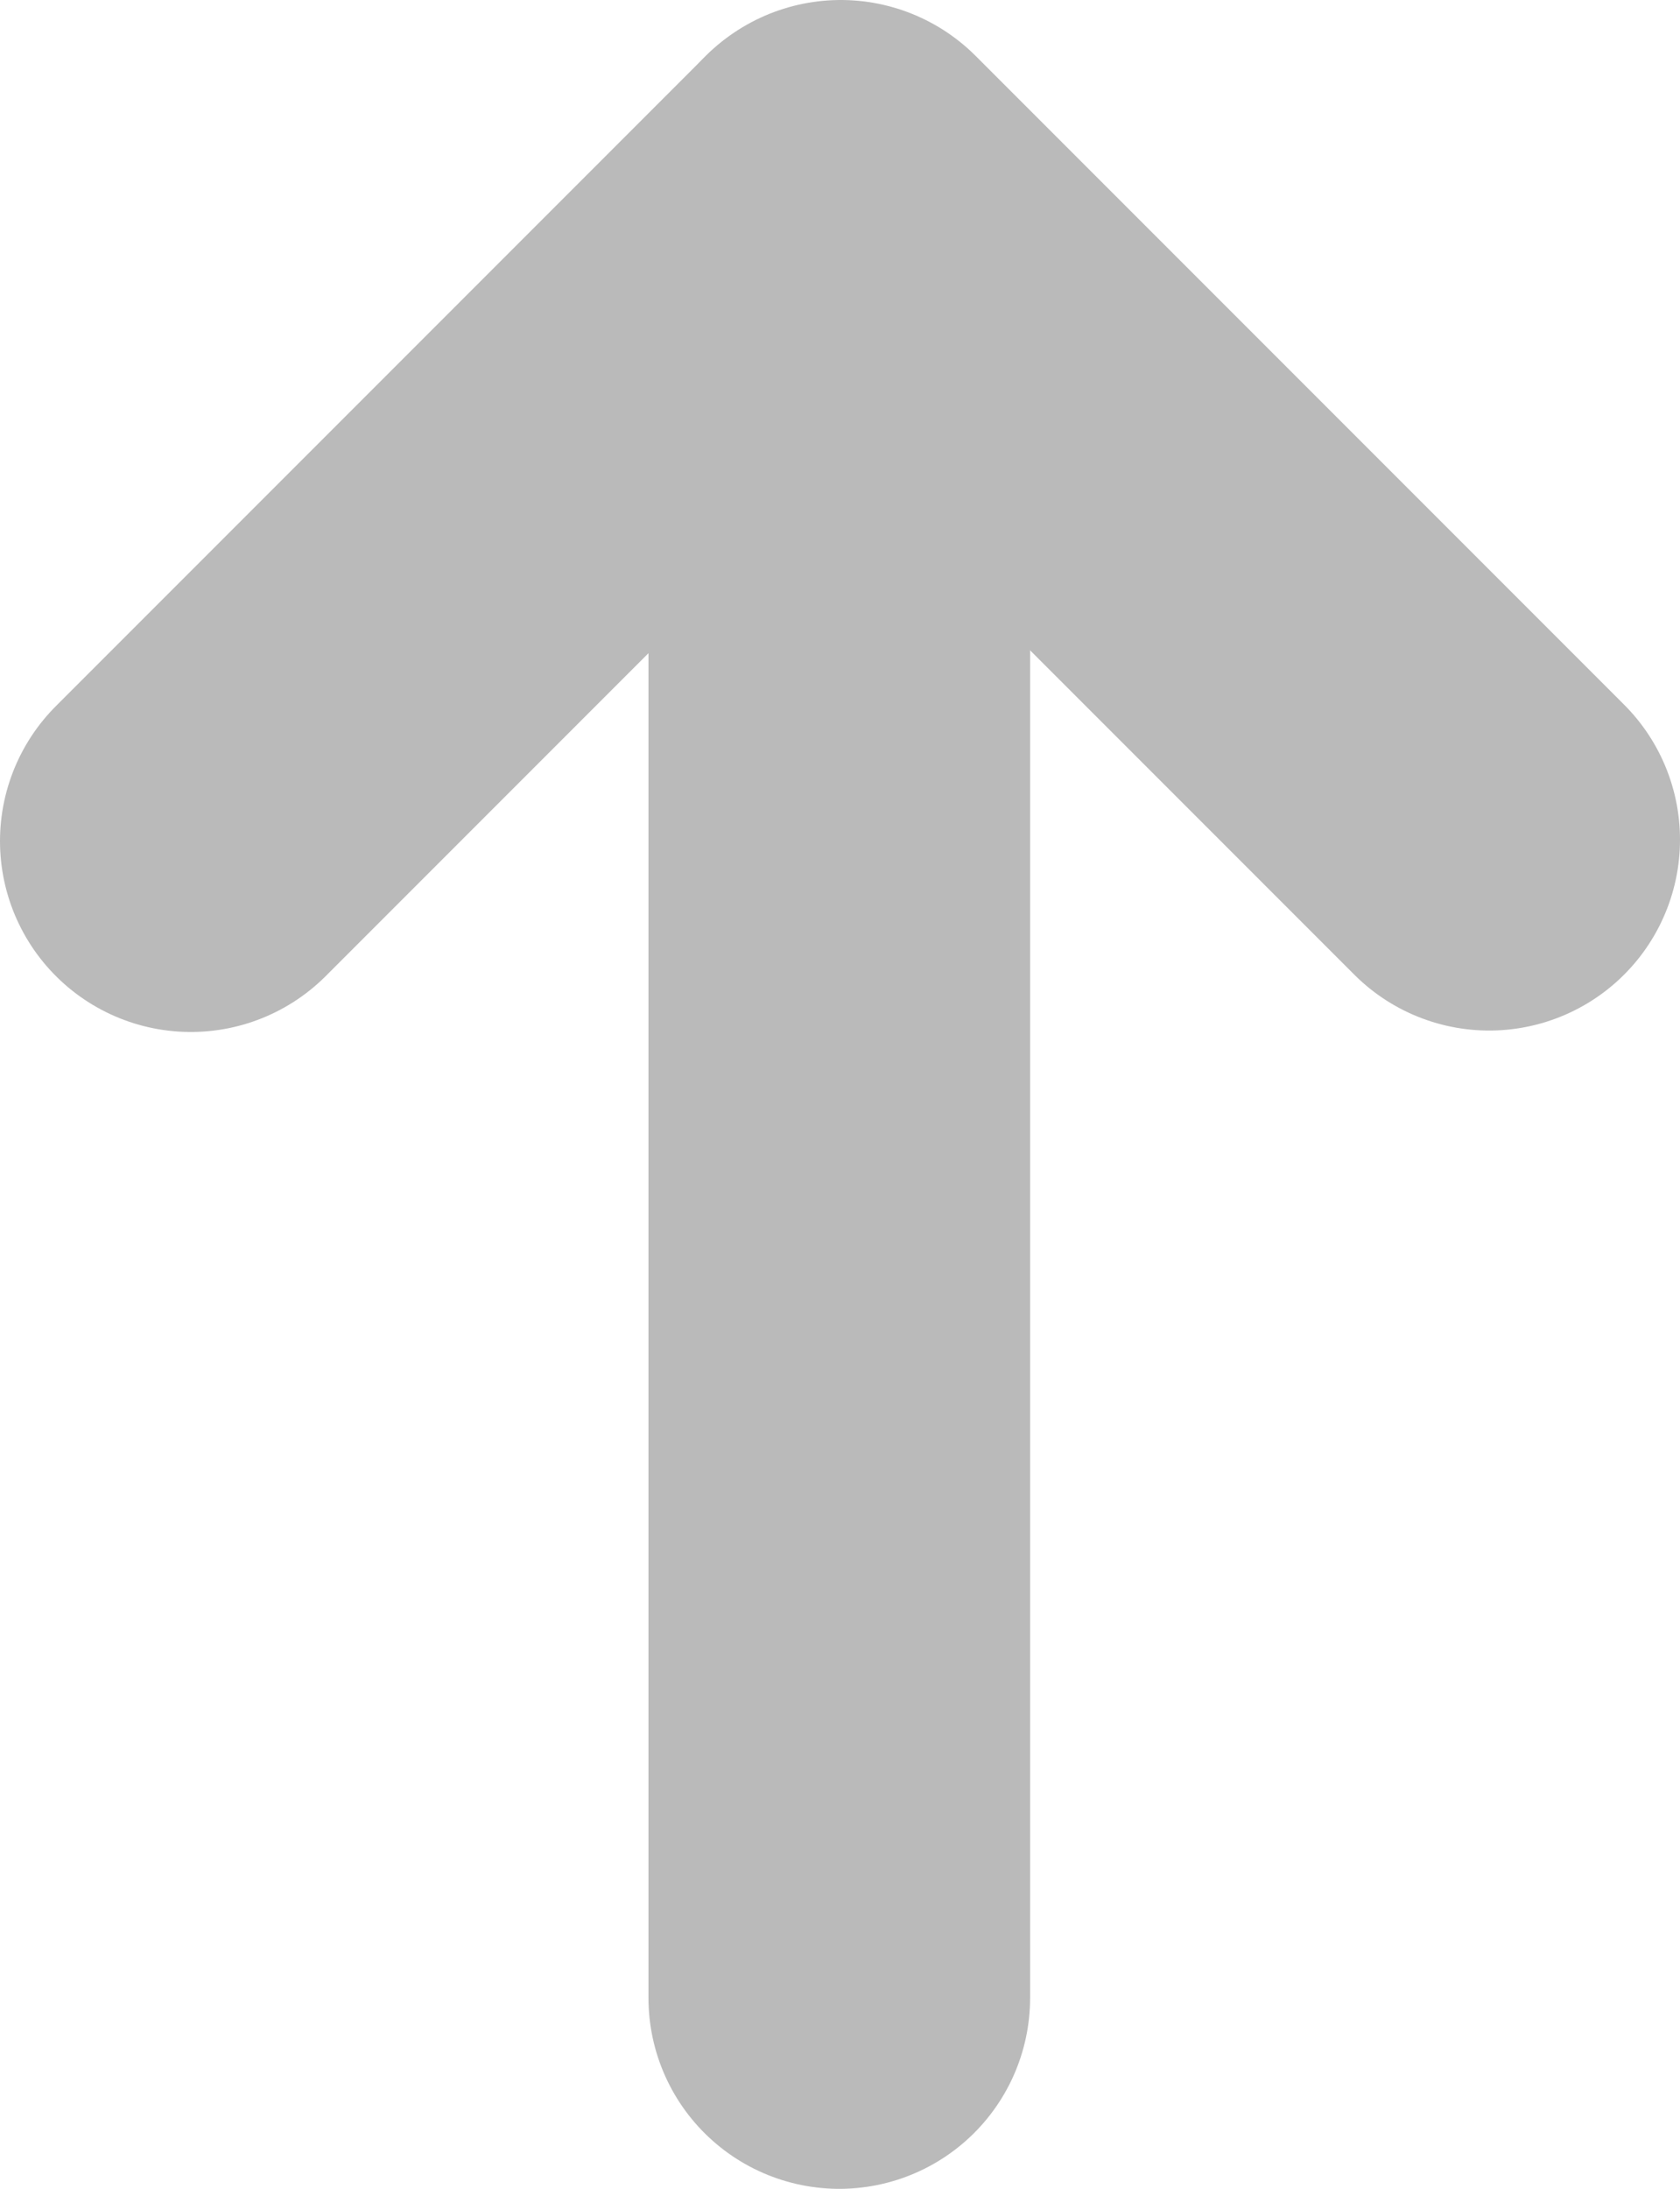 <svg id="Layer_1" data-name="Layer 1" xmlns="http://www.w3.org/2000/svg" viewBox="0 0 11.71 15.25"><defs><style>.cls-1,.cls-2{fill:none;stroke:#bababa;stroke-linecap:round;stroke-width:2.66px;}.cls-1{stroke-miterlimit:10;}.cls-2{stroke-linejoin:round;}</style></defs><line class="cls-1" x1="5.85" y1="13.92" x2="5.85" y2="1.34"/><polyline class="cls-2" points="1.33 5.86 5.86 1.33 10.38 5.85"/></svg>